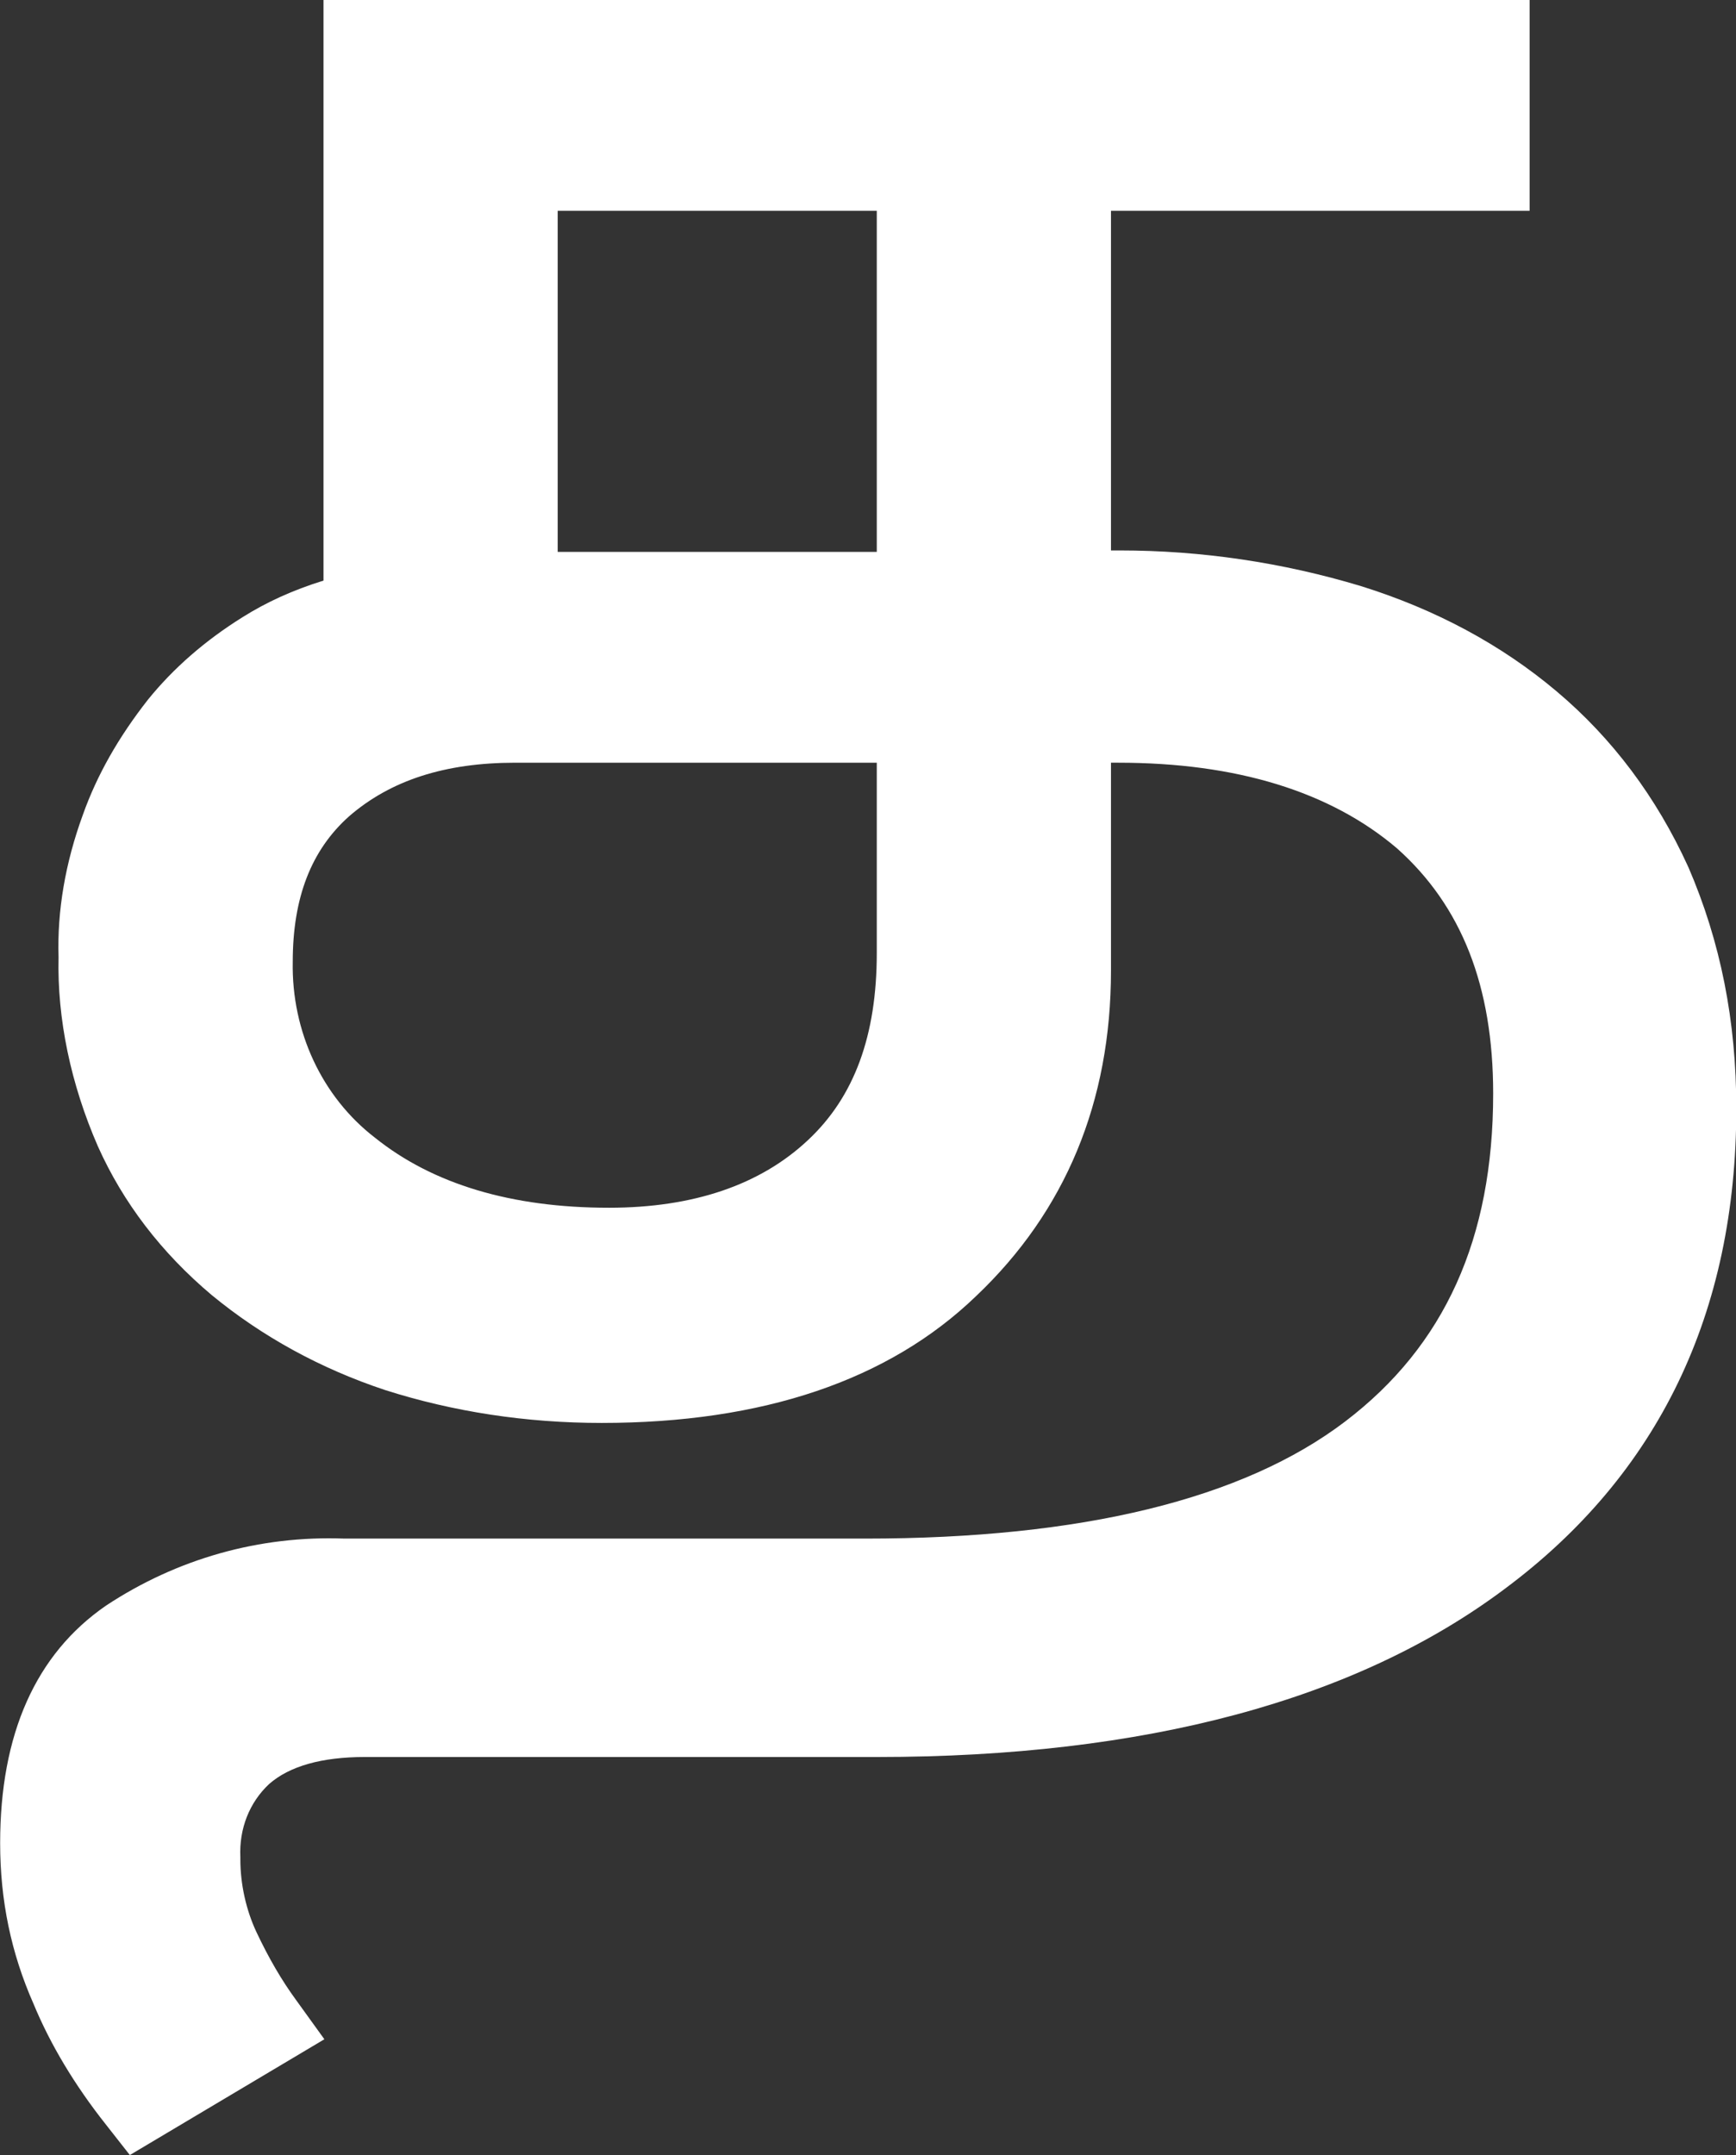 <?xml version="1.0" encoding="UTF-8"?>
<svg id="Layer_1" data-name="Layer 1" xmlns="http://www.w3.org/2000/svg" viewBox="0 0 118.6 147.21">
  <rect x="0" y="0" width="118.6" height="147.21" fill="#333333" stroke="none"/>
  <defs>
    <style>
      .cls-1 {
        fill: #fff;
      }
    </style>
  </defs>
  <path class="cls-1" d="m115.32,59.2v-.02c-2.16-4.73-5.17-8.75-8.97-11.95-3.78-3.19-8.27-5.6-13.36-7.19-5.37-1.62-10.92-2.44-16.49-2.44h-.6V14.4h28.6V0H22.1v39.66c-2.1.65-3.91,1.48-5.53,2.5-2.55,1.59-4.72,3.48-6.46,5.63-2.03,2.59-3.49,5.17-4.45,7.87-1.2,3.28-1.76,6.57-1.66,9.72-.1,4.2.83,8.67,2.69,12.93,1.72,3.84,4.33,7.26,7.78,10.16,3.44,2.83,7.41,5.01,11.83,6.48,4.67,1.49,9.65,2.25,14.8,2.25,11.02,0,19.63-2.92,25.59-8.67,6.11-5.8,9.21-13.28,9.21-22.23v-14.2h.5c8.07,0,14.48,1.97,19.04,5.85,4.42,3.94,6.57,9.42,6.57,16.75,0,9.9-3.31,17.23-10.11,22.4-6.98,5.31-18.01,8-32.79,8H23.54c-5.81-.22-11.44,1.37-16.3,4.58-4.8,3.31-7.23,8.77-7.23,16.22,0,3.92.75,7.52,2.28,10.98,1.15,2.78,2.81,5.55,4.94,8.24l1.64,2.09,13.29-7.91-1.94-2.69c-.98-1.34-1.86-2.85-2.7-4.63-.71-1.51-1.1-3.28-1.1-4.97v-.14c-.09-1.96.62-3.74,1.96-5,1.4-1.23,3.61-1.85,6.54-1.85h35c18.29,0,32.73-3.87,42.9-11.5,10.49-7.81,15.8-18.85,15.8-32.8,0-5.98-1.07-11.38-3.28-16.5Zm-77.22-21.5V14.4h21.8v23.3h-21.8Zm3.5,44.8c-6.66,0-12.03-1.61-15.99-4.79-3.61-2.78-5.7-7.26-5.61-12.01,0-4.38,1.26-7.63,3.85-9.94,2.84-2.46,6.55-3.66,11.35-3.66h24.7v13c0,5.63-1.53,9.81-4.69,12.77-3.26,3.07-7.84,4.63-13.61,4.63Z"/>
</svg>